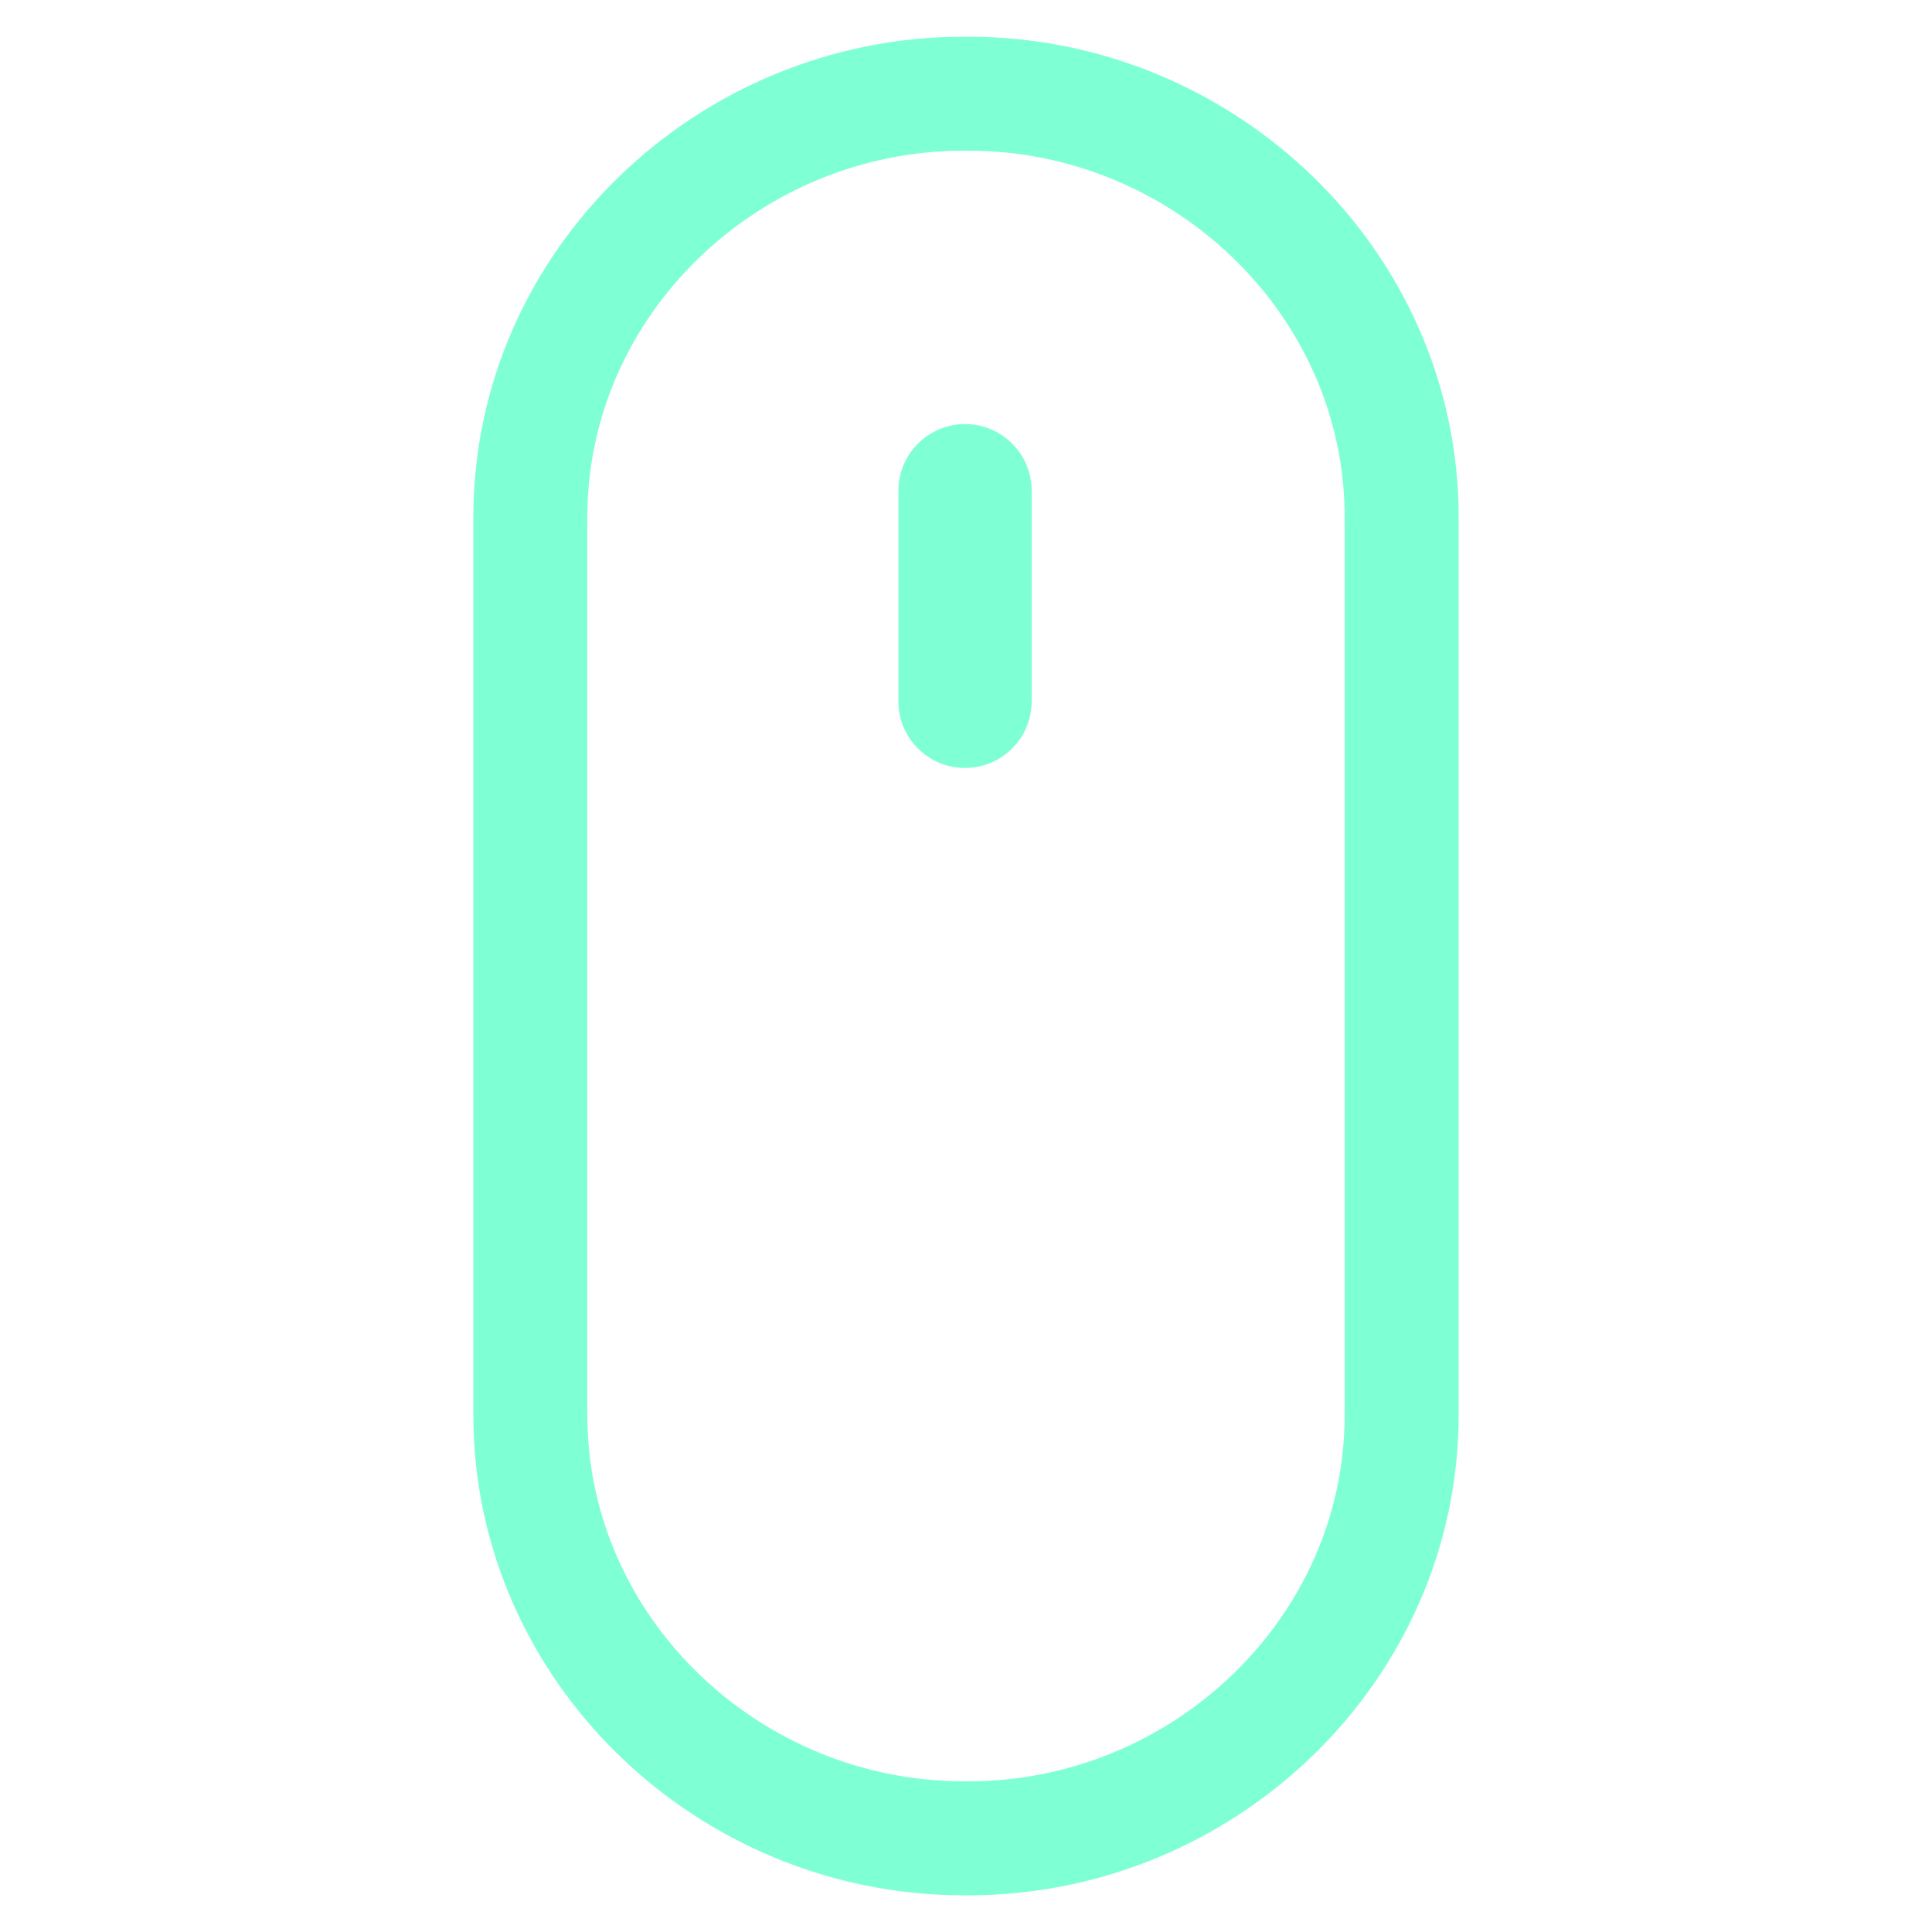 <svg xmlns="http://www.w3.org/2000/svg" width="1000" height="1000" viewBox="0 0 1000 1000"><path fill="none" stroke="#7FFFD4" stroke-width="59" stroke-miterlimit="10" d="M725.5 732.3c0 121.52-102.656 219.2-224.195 219.2h-2.61c-121.53 0-224.195-97.68-224.195-219.2V267.705C274.5 146.18 377.166 48.5 498.696 48.5h2.61c121.538 0 224.194 97.68 224.194 219.206V732.3z"/><path fill="none" stroke="#7FFFD4" stroke-width="69" stroke-linecap="round" stroke-miterlimit="10" d="M499.5 254v109"/></svg>